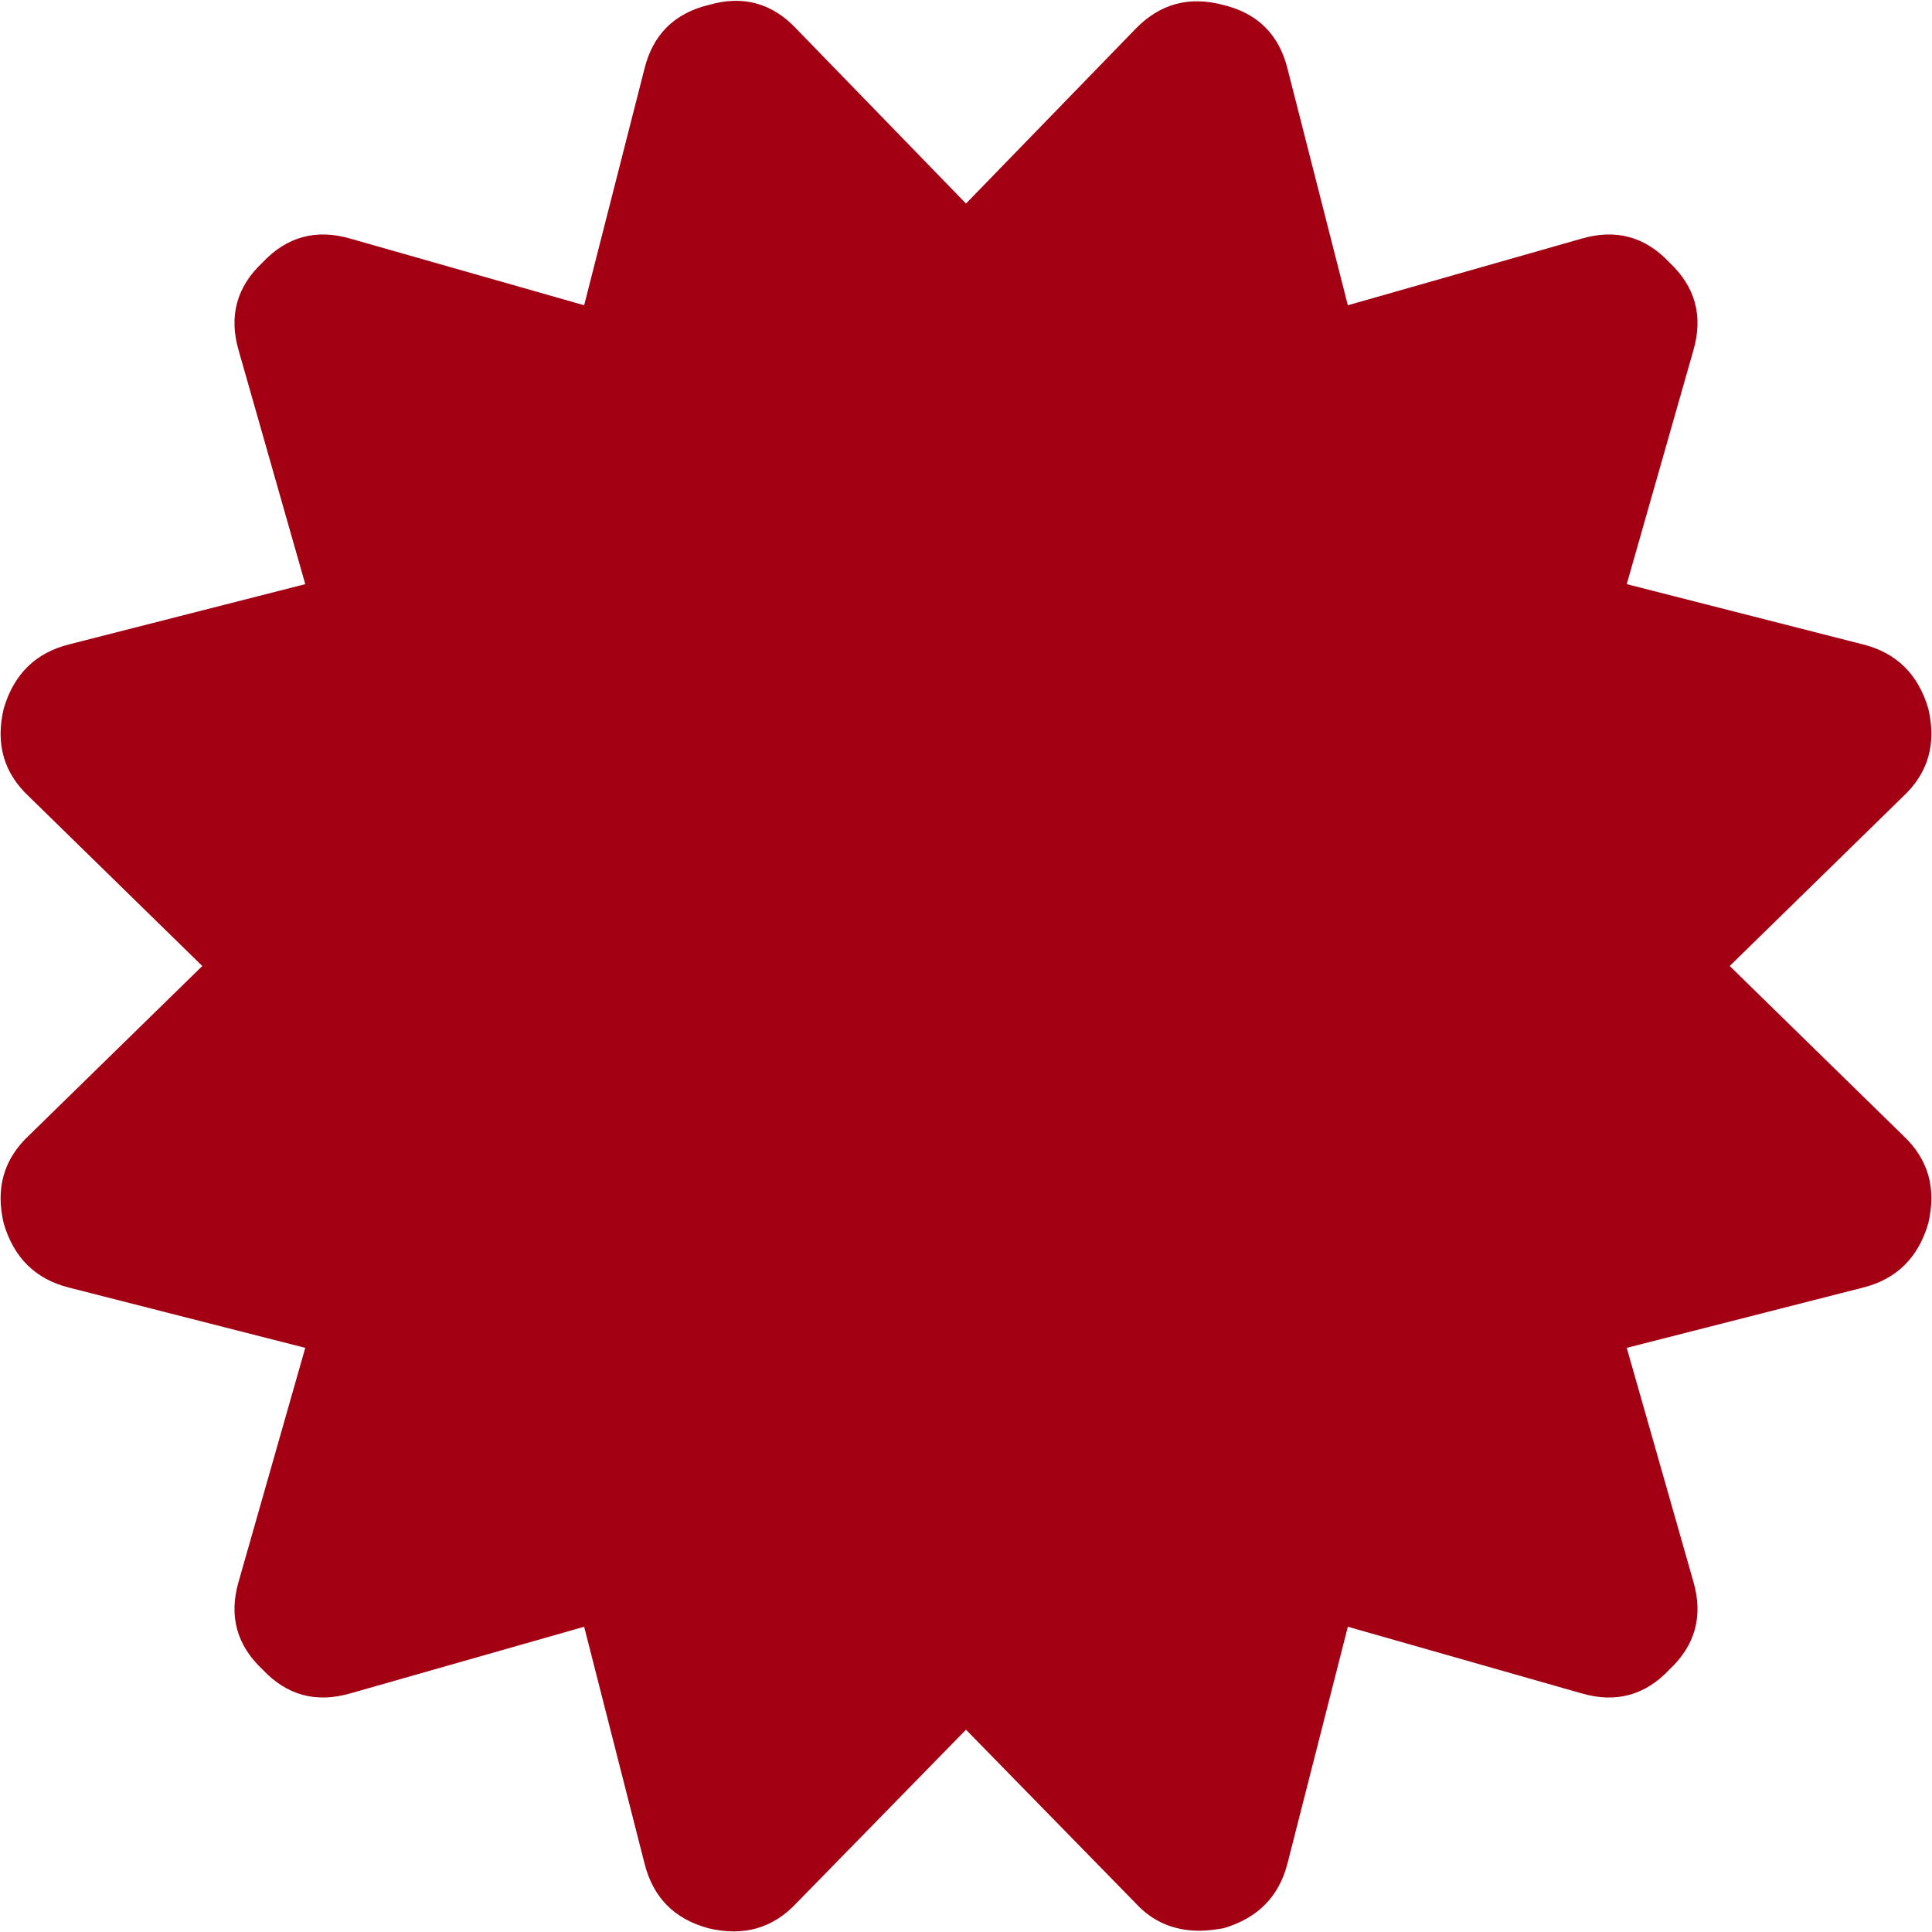 ﻿<?xml version="1.0" encoding="utf-8"?>
<svg version="1.1" xmlns:xlink="http://www.w3.org/1999/xlink" width="17px" height="17px" xmlns="http://www.w3.org/2000/svg">
  <g transform="matrix(1 0 0 1 -178 -993 )">
    <path d="M 16.746 7.008  L 15.22 8.5  L 16.746 9.992  C 16.967 10.199  17.041 10.456  16.967 10.766  C 16.878 11.068  16.687 11.256  16.392 11.33  L 14.314 11.86  L 14.9 13.916  C 14.988 14.218  14.918 14.476  14.69 14.69  C 14.476 14.918  14.218 14.988  13.916 14.9  L 11.86 14.314  L 11.33 16.392  C 11.256 16.687  11.068 16.878  10.766 16.967  C 10.678 16.982  10.607 16.989  10.556 16.989  C 10.327 16.989  10.14 16.908  9.992 16.746  L 8.5 15.22  L 7.008 16.746  C 6.801 16.967  6.544 17.041  6.234 16.967  C 5.932 16.886  5.744 16.694  5.67 16.392  L 5.14 14.314  L 3.084 14.9  C 2.782 14.988  2.524 14.918  2.31 14.69  C 2.082 14.476  2.012 14.218  2.1 13.916  L 2.686 11.86  L 0.608 11.33  C 0.313 11.256  0.122 11.068  0.033 10.766  C -0.041 10.456  0.033 10.199  0.254 9.992  L 1.78 8.5  L 0.254 7.008  C 0.033 6.801  -0.041 6.544  0.033 6.234  C 0.122 5.932  0.313 5.744  0.608 5.67  L 2.686 5.14  L 2.1 3.084  C 2.012 2.782  2.082 2.524  2.31 2.31  C 2.524 2.082  2.782 2.012  3.084 2.1  L 5.14 2.686  L 5.67 0.608  C 5.744 0.306  5.932 0.118  6.234 0.044  C 6.536 -0.044  6.794 0.026  7.008 0.254  L 8.5 1.791  L 9.992 0.254  C 10.206 0.033  10.464 -0.037  10.766 0.044  C 11.068 0.118  11.256 0.306  11.33 0.608  L 11.86 2.686  L 13.916 2.1  C 14.218 2.012  14.476 2.082  14.69 2.31  C 14.918 2.524  14.988 2.782  14.9 3.084  L 14.314 5.14  L 16.392 5.67  C 16.687 5.744  16.878 5.932  16.967 6.234  C 17.041 6.544  16.967 6.801  16.746 7.008  Z " fill-rule="nonzero" fill="#a30014" stroke="none" transform="matrix(1 0 0 1 178 993 )" />
  </g>
</svg>